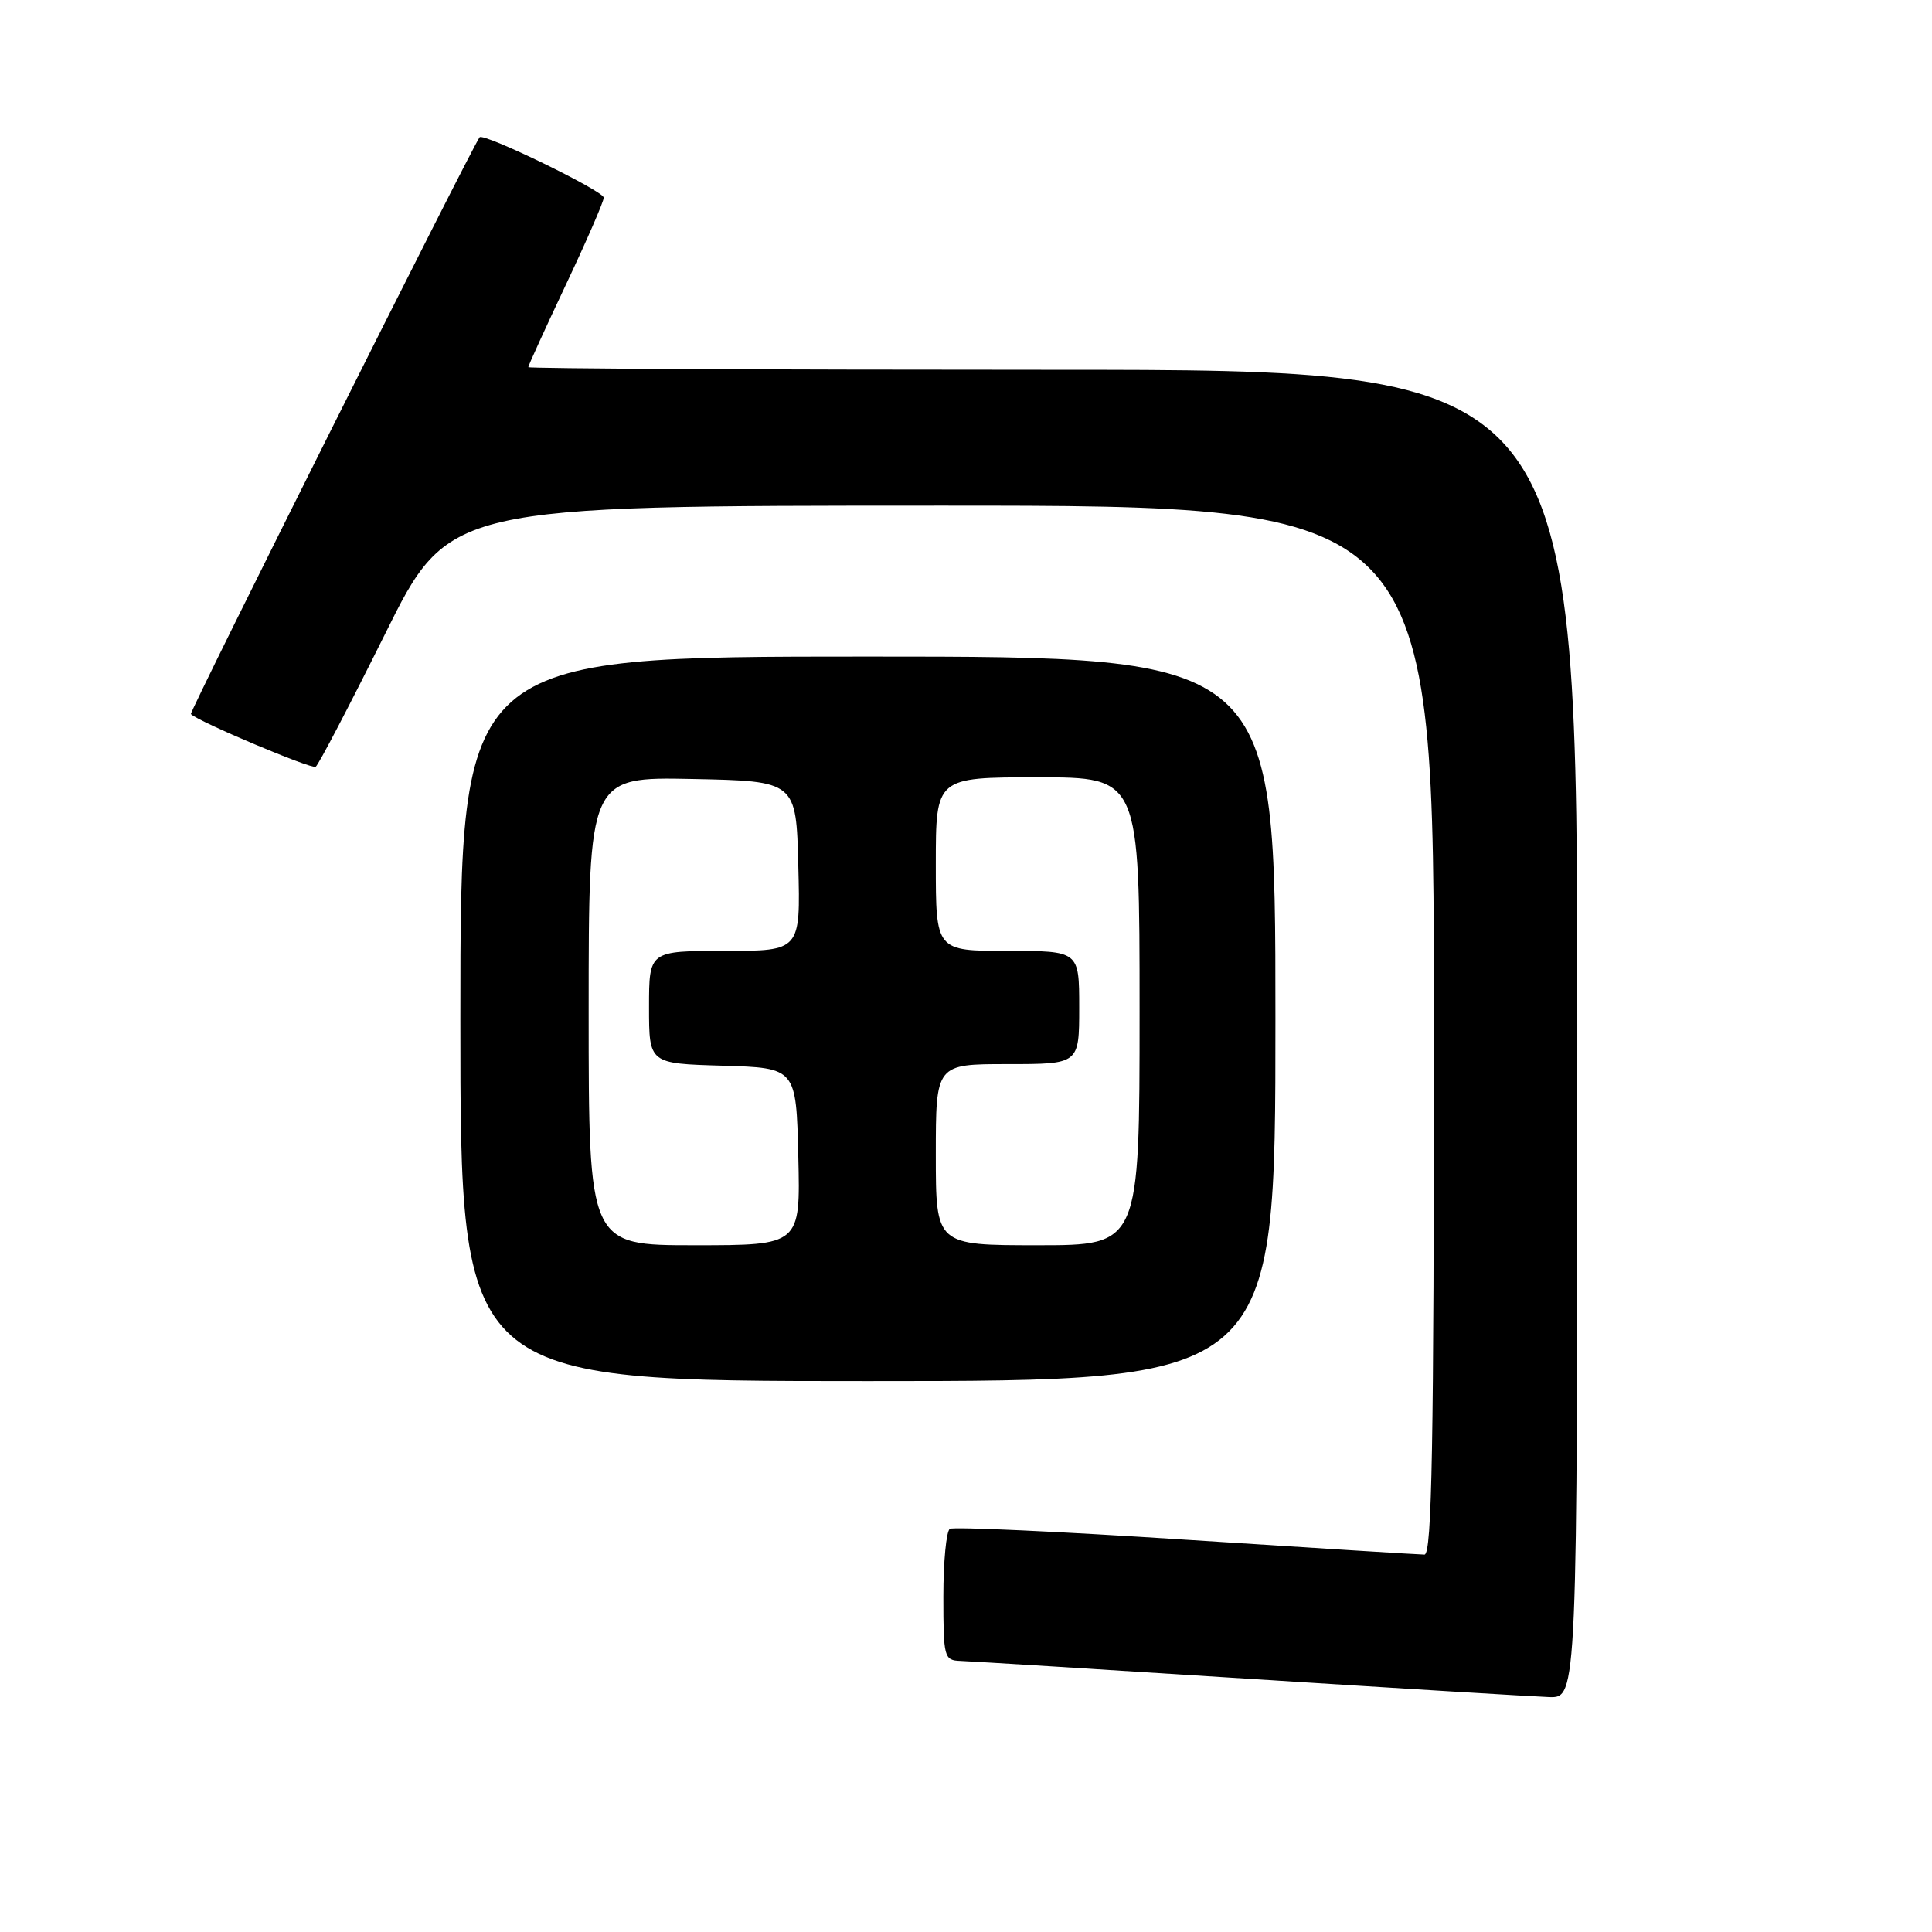 <?xml version="1.0" encoding="UTF-8" standalone="no"?>
<!DOCTYPE svg PUBLIC "-//W3C//DTD SVG 1.1//EN" "http://www.w3.org/Graphics/SVG/1.1/DTD/svg11.dtd" >
<svg xmlns="http://www.w3.org/2000/svg" xmlns:xlink="http://www.w3.org/1999/xlink" version="1.1" viewBox="0 0 256 256">
 <g >
 <path fill="currentColor"
d=" M 209.00 137.00 C 209.00 49.00 209.00 49.00 139.50 49.00 C 101.27 49.00 70.00 48.84 70.00 48.65 C 70.00 48.45 72.25 43.52 75.00 37.69 C 77.75 31.87 80.00 26.69 80.00 26.19 C 80.00 25.31 64.04 17.55 63.55 18.19 C 62.53 19.51 25.05 94.38 25.29 94.62 C 26.30 95.63 41.28 101.95 41.83 101.60 C 42.20 101.36 46.31 93.48 50.98 84.09 C 59.45 67.00 59.45 67.00 124.73 67.00 C 190.00 67.00 190.00 67.00 190.00 136.50 C 190.00 191.44 189.74 206.00 188.75 205.99 C 188.06 205.99 173.83 205.10 157.11 204.02 C 140.40 202.93 126.34 202.29 125.86 202.58 C 125.39 202.88 125.00 206.92 125.00 211.56 C 125.00 219.62 125.10 220.00 127.25 220.08 C 128.49 220.12 145.70 221.19 165.50 222.45 C 185.30 223.71 203.19 224.80 205.25 224.87 C 209.00 225.00 209.00 225.00 209.00 137.00 Z  M 169.00 135.00 C 169.00 87.00 169.00 87.00 115.00 87.00 C 61.00 87.00 61.00 87.00 61.00 135.00 C 61.00 183.00 61.00 183.00 115.00 183.00 C 169.00 183.00 169.00 183.00 169.00 135.00 Z  M 78.00 133.97 C 78.00 102.94 78.00 102.94 91.75 103.22 C 105.50 103.50 105.50 103.50 105.78 114.75 C 106.07 126.00 106.07 126.00 96.03 126.00 C 86.00 126.00 86.00 126.00 86.00 133.46 C 86.00 140.93 86.00 140.93 95.75 141.21 C 105.50 141.50 105.50 141.50 105.78 153.25 C 106.06 165.00 106.06 165.00 92.03 165.00 C 78.00 165.00 78.00 165.00 78.00 133.97 Z  M 124.00 153.00 C 124.00 141.00 124.00 141.00 133.50 141.00 C 143.00 141.00 143.00 141.00 143.00 133.50 C 143.00 126.00 143.00 126.00 133.50 126.00 C 124.00 126.00 124.00 126.00 124.00 114.50 C 124.00 103.00 124.00 103.00 137.50 103.00 C 151.00 103.00 151.00 103.00 151.00 134.00 C 151.00 165.00 151.00 165.00 137.50 165.00 C 124.00 165.00 124.00 165.00 124.00 153.00 Z "/>
</g>
</svg>